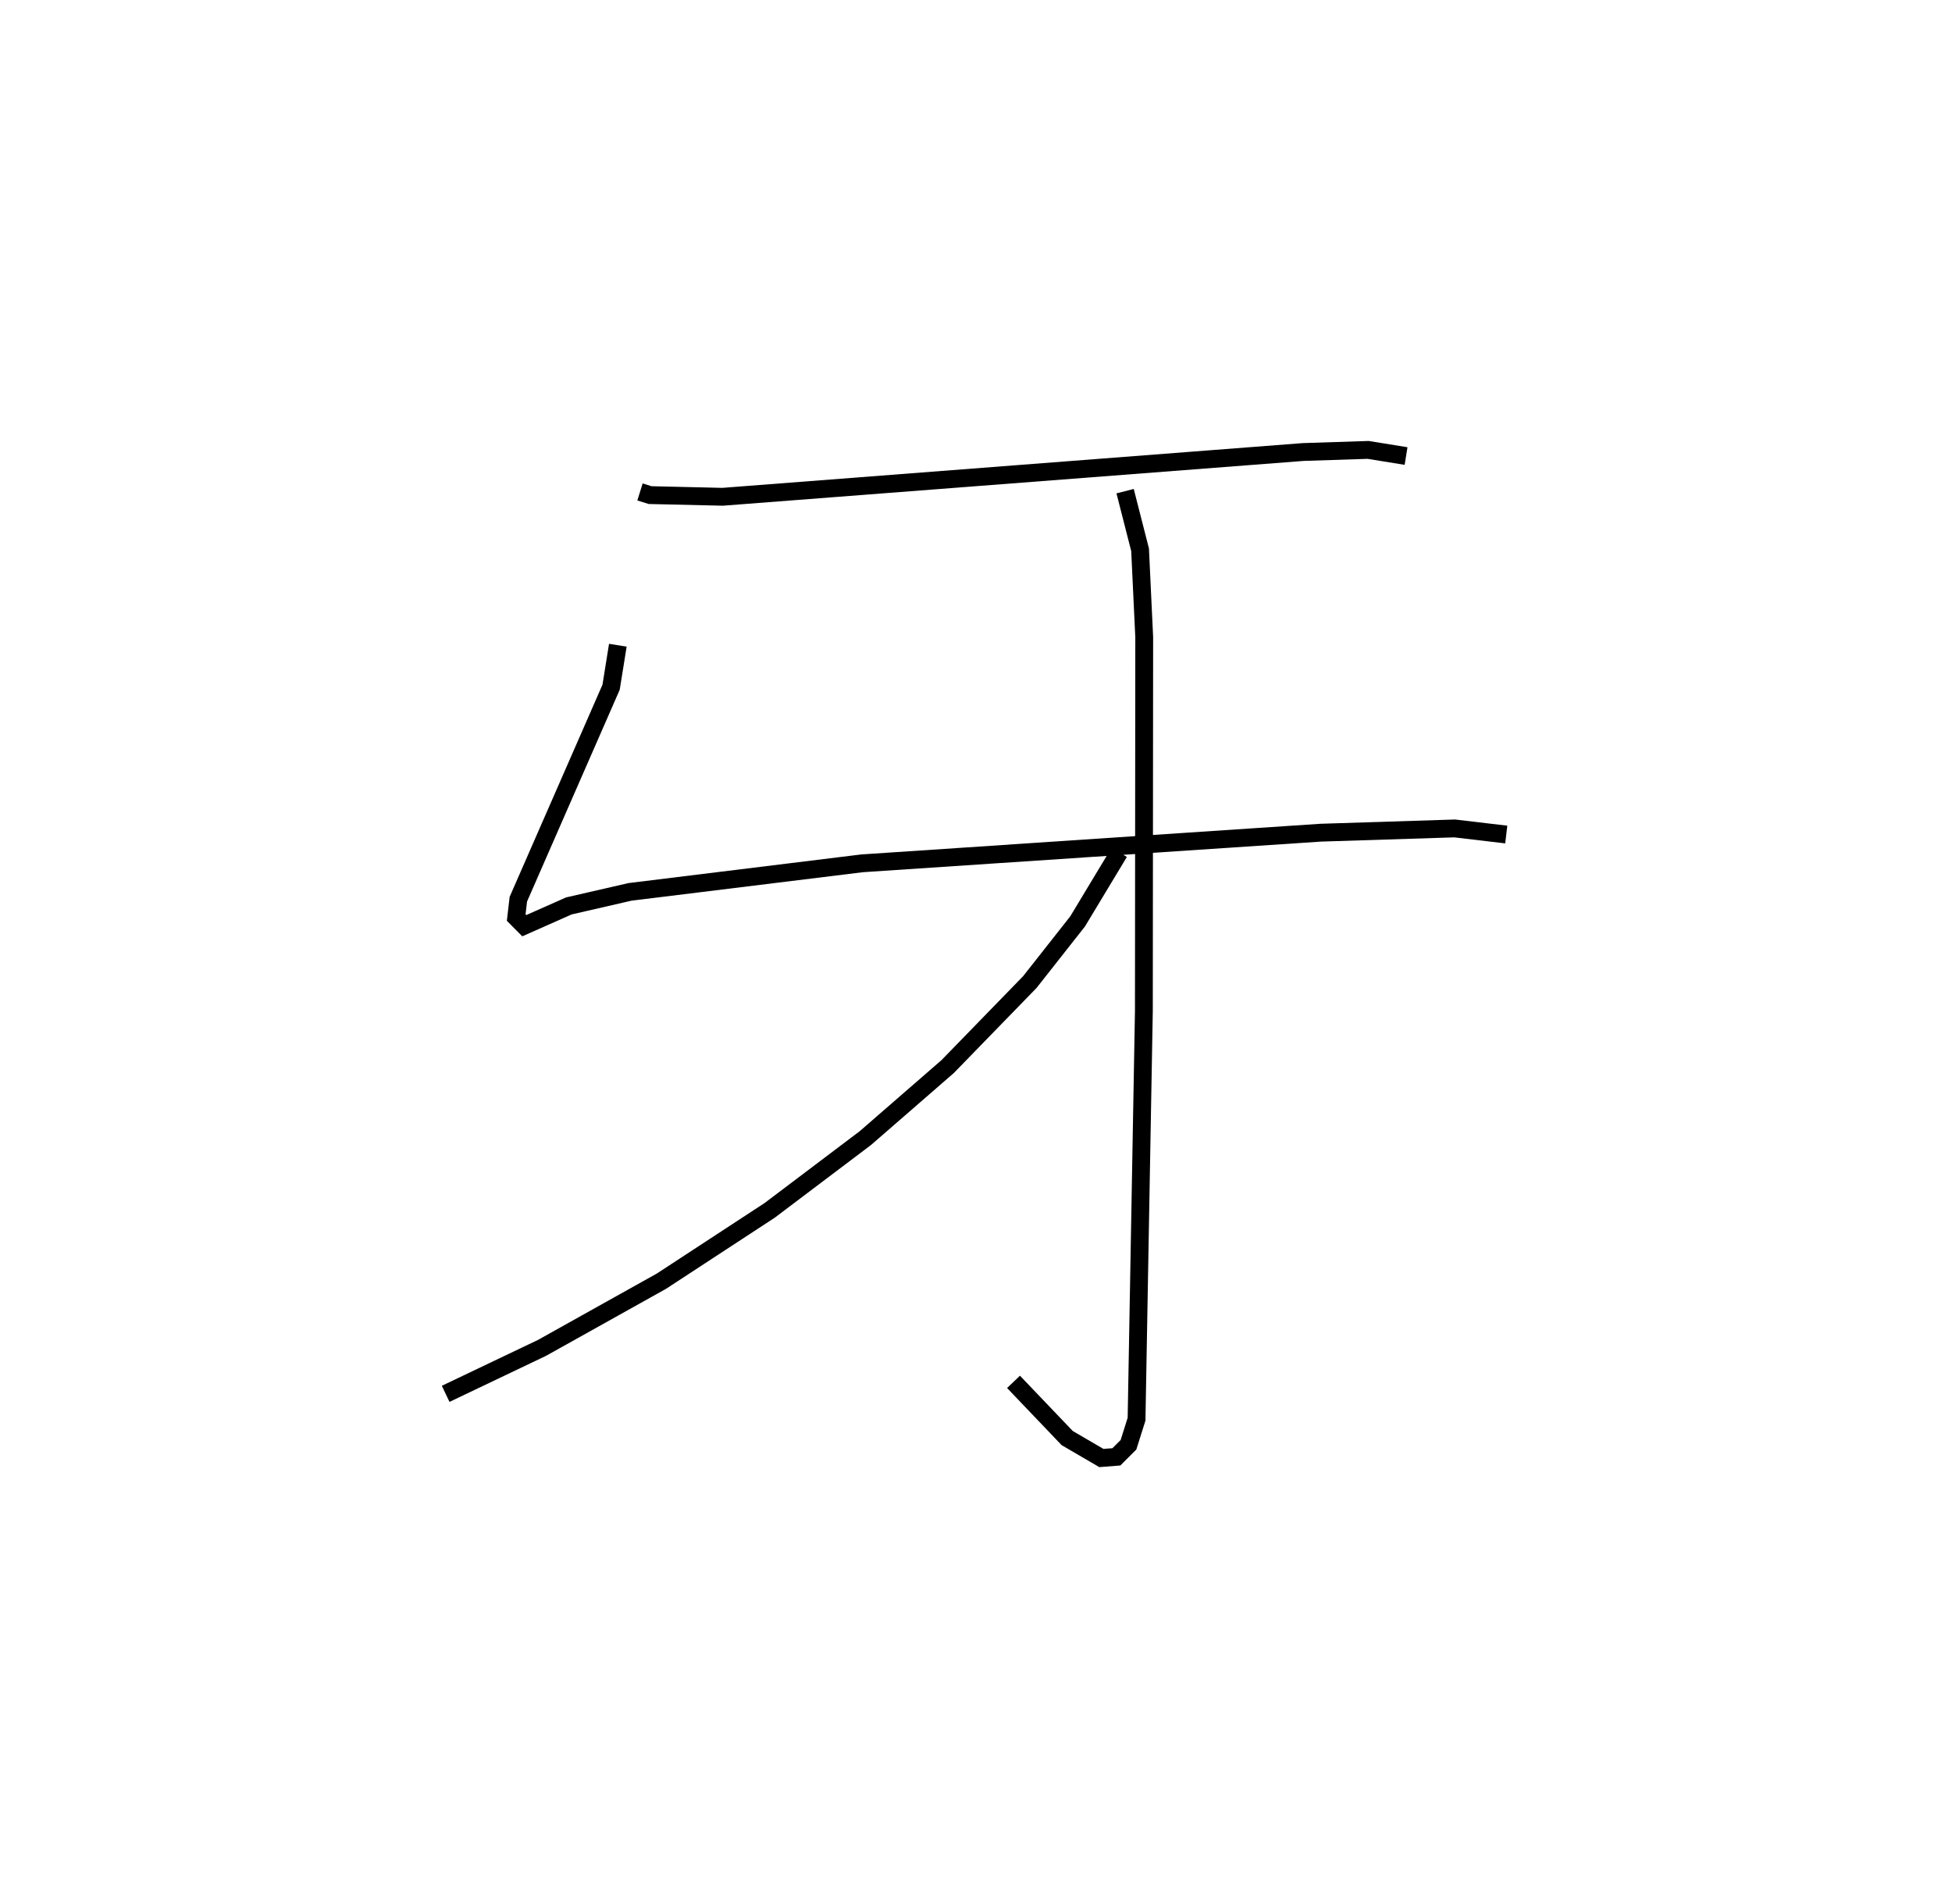 <?xml version="1.0" encoding="utf-8" ?>
<svg baseProfile="full" height="106.765" version="1.1" width="109.493" xmlns="http://www.w3.org/2000/svg" xmlns:ev="http://www.w3.org/2001/xml-events" xmlns:xlink="http://www.w3.org/1999/xlink"><defs /><rect fill="white" height="106.765" width="109.493" x="0" y="0" /><path d="M25,25 m0.0,0.0 m10.899,2.589 l0.568,0.177 4.067,0.094 l32.57,-2.511 3.637,-0.118 l2.129,0.344 m-44.214,10.61 l-0.378,2.355 -5.203,11.888 l-0.12,1.029 0.453,0.456 l2.501,-1.108 3.429,-0.788 l13.016,-1.601 25.722,-1.718 l7.52,-0.239 2.894,0.342 m-21.38,-19.256 l0.84,3.286 0.232,4.905 l-0.019,20.958 -0.411,22.896 l-0.453,1.434 -0.678,0.677 l-0.841,0.066 -1.917,-1.118 l-3.012,-3.153 m5.93,-29.696 l-2.336,3.874 -2.681,3.403 l-4.607,4.737 -4.614,4.009 l-5.373,4.057 -6.068,3.969 l-6.701,3.742 -5.403,2.577 " fill="none" stroke="black" stroke-width="1" /></svg>
